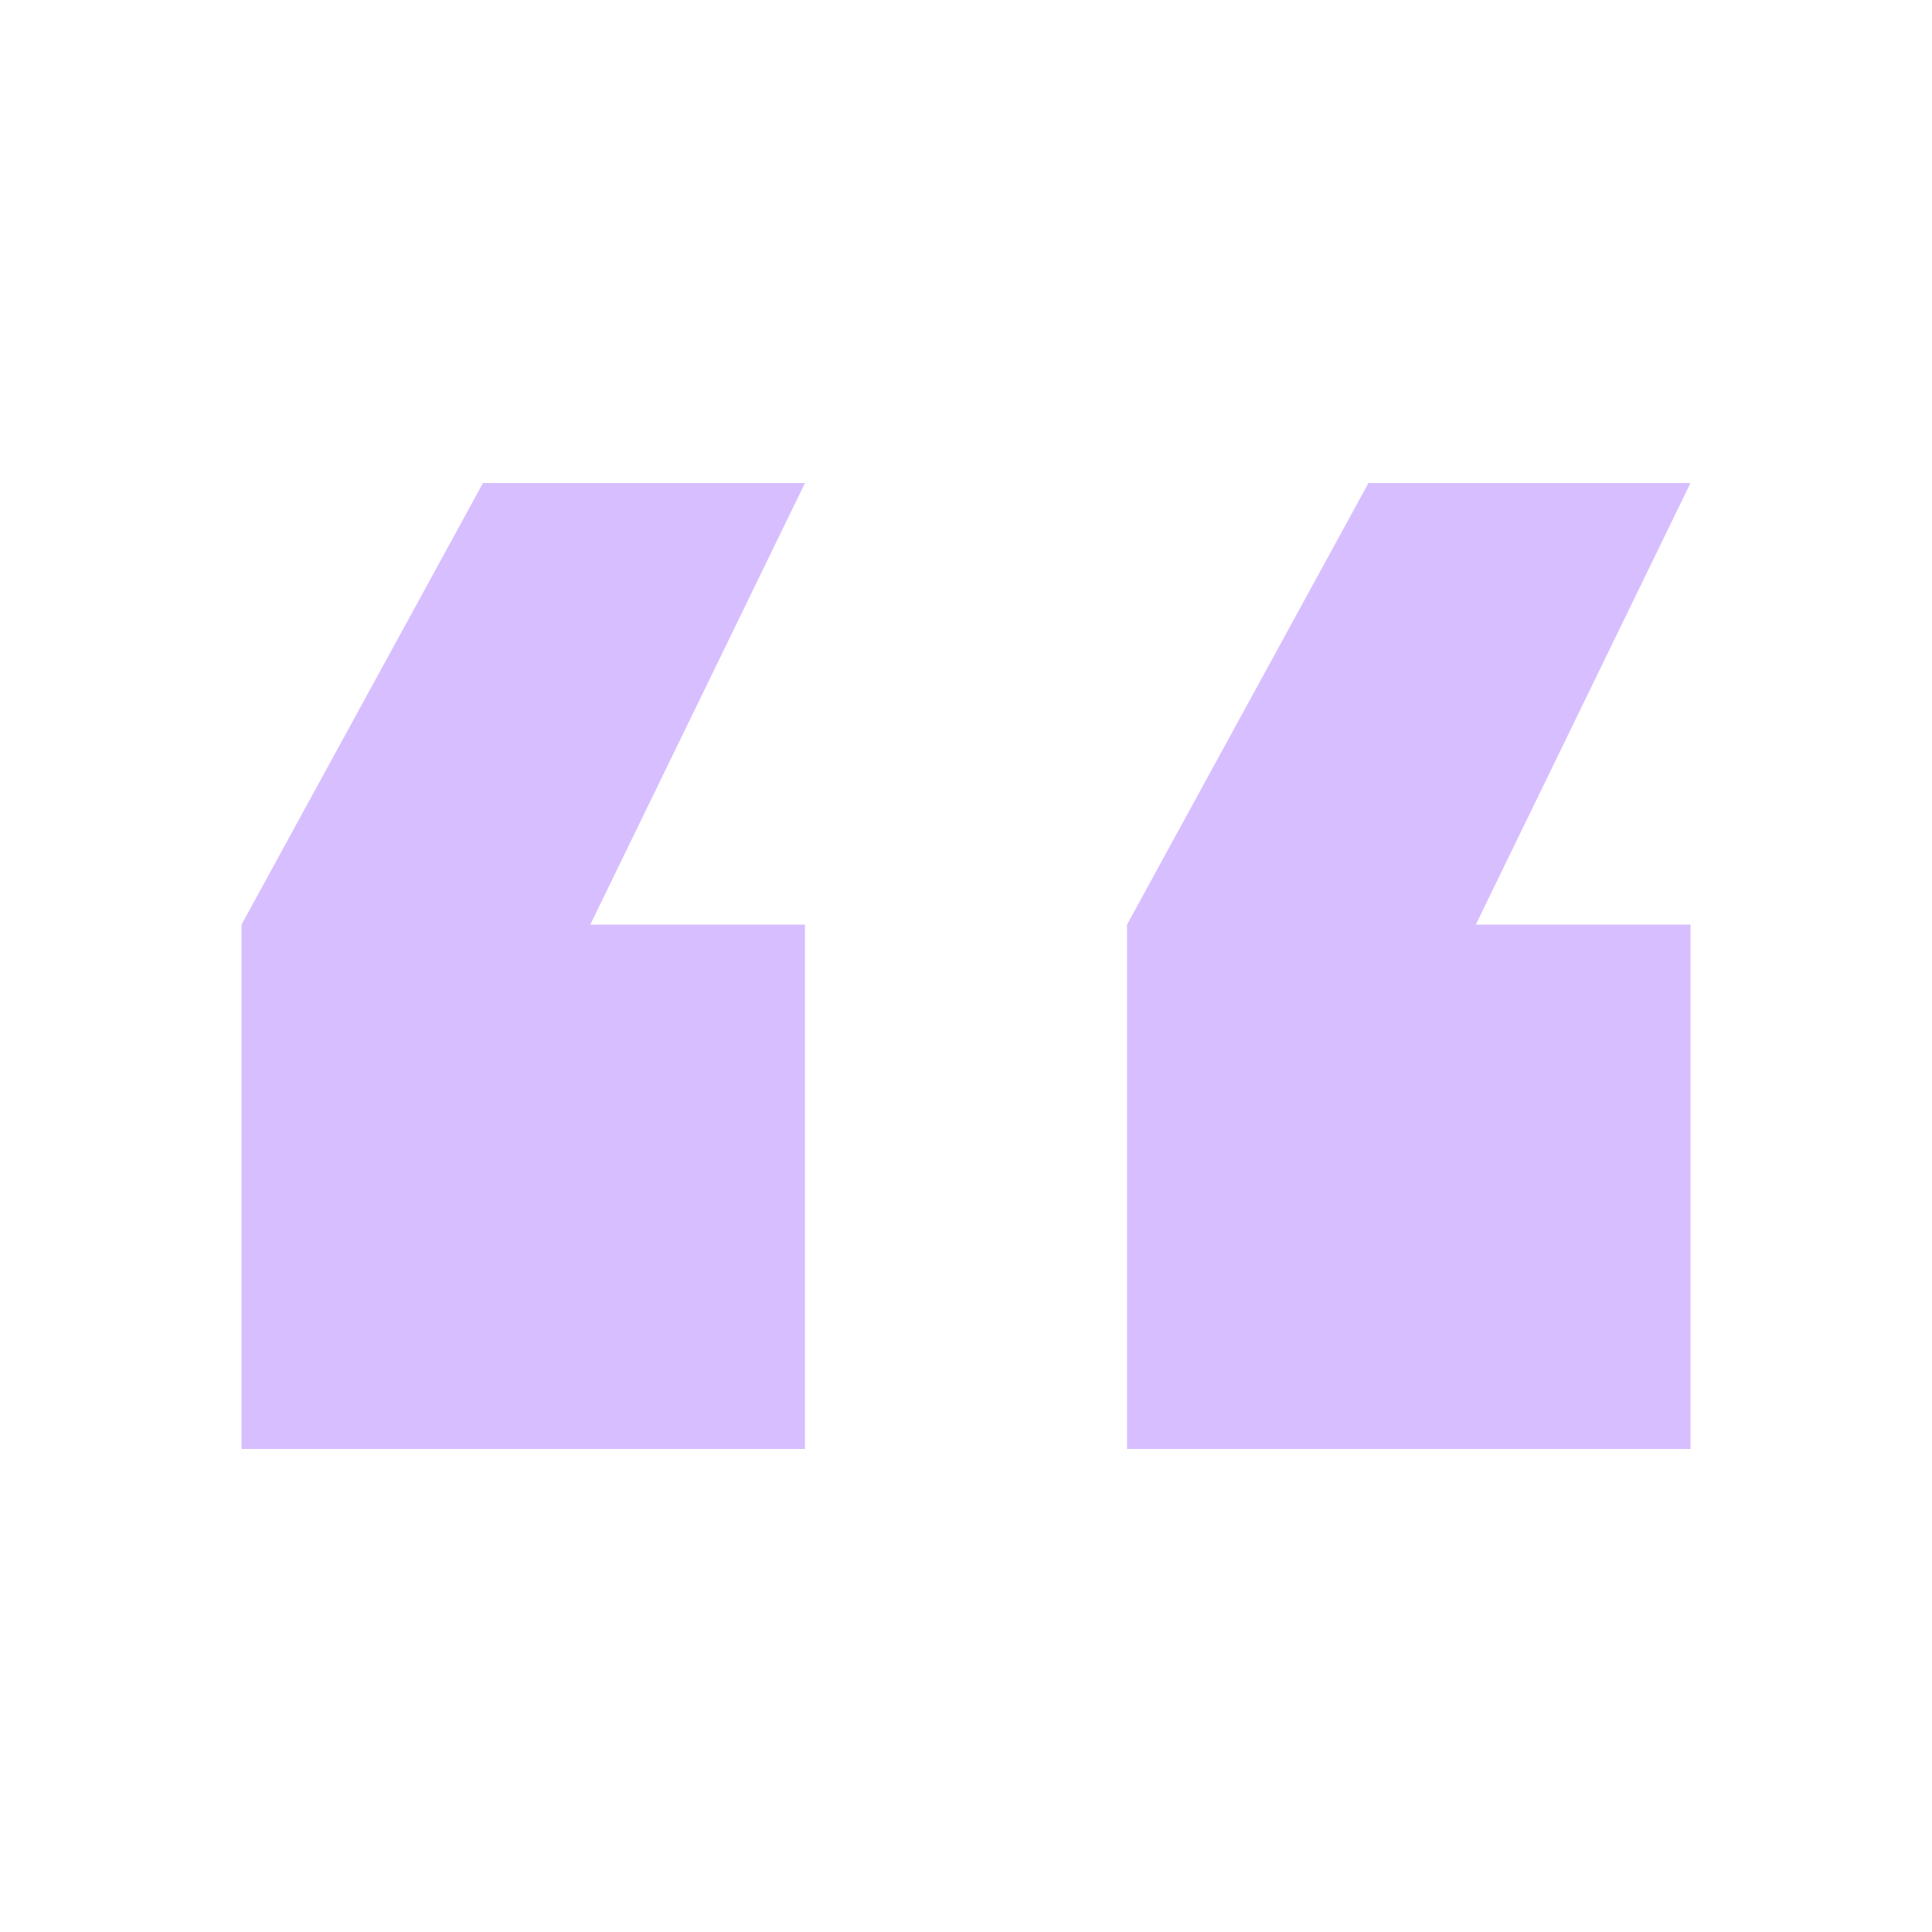 <svg width="24" height="24" viewBox="0 0 24 24" fill="none" xmlns="http://www.w3.org/2000/svg">
<path d="M10 11.486V18H3V11.486L6 6H10L7.333 11.486H10Z" fill="#D7BFFF"/>
<path d="M21 11.486V18H14V11.486L17 6H21L18.333 11.486H21Z" fill="#D7BFFF"/>
</svg>
